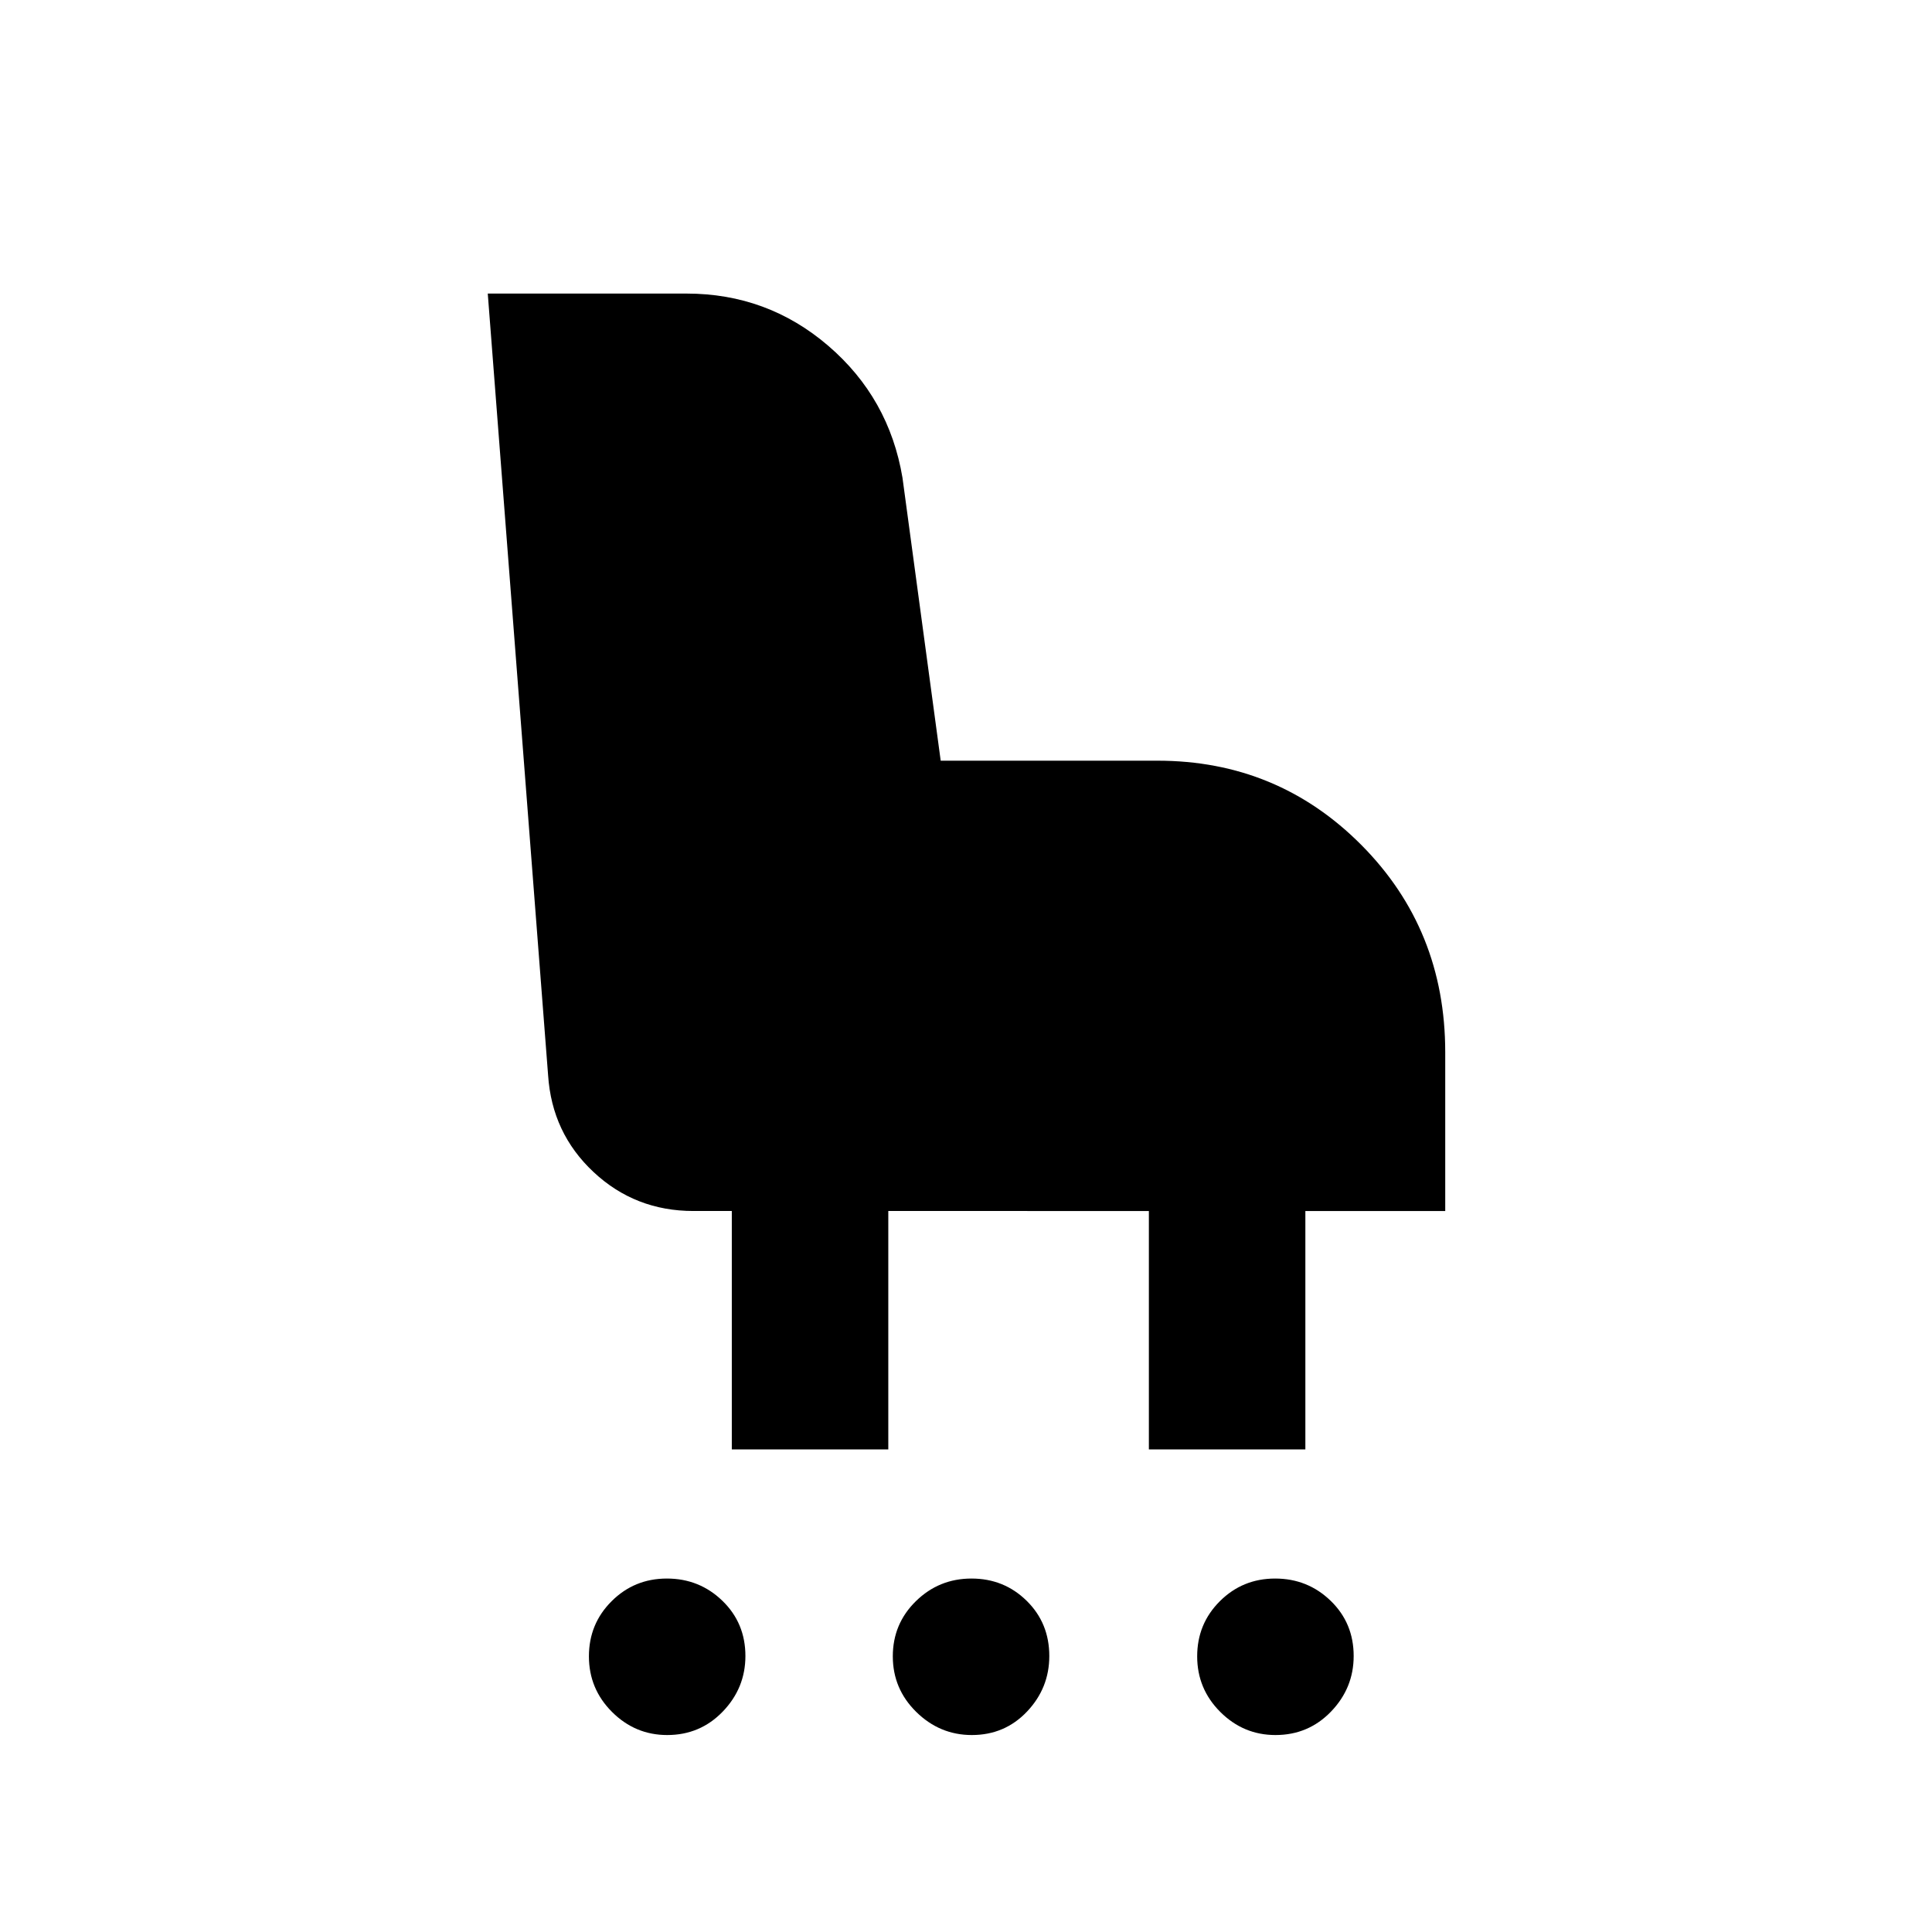 <svg xmlns="http://www.w3.org/2000/svg" height="20" viewBox="0 -960 960 960" width="20"><path d="M331.54-97.87q-15.92 0-27.41-11.46-11.5-11.47-11.5-27.64t11.29-27.41q11.28-11.25 27.45-11.25t27.6 11.07q11.42 11.06 11.42 27.42 0 15.92-11.24 27.6-11.25 11.67-27.61 11.67Zm151.36 0q-15.92 0-27.6-11.46-11.67-11.47-11.67-27.64t11.46-27.41q11.47-11.25 27.64-11.25t27.42 11.07q11.24 11.06 11.24 27.42 0 15.92-11.06 27.6-11.07 11.67-27.43 11.67Zm150.88 0q-15.92 0-27.41-11.46-11.5-11.47-11.5-27.64t11.28-27.41q11.29-11.25 27.46-11.25t27.6 11.07q11.42 11.06 11.42 27.42 0 15.92-11.24 27.6-11.25 11.67-27.61 11.67ZM363.63-239.8v-118.46h-19.06q-28.96 0-49.65-19.37-20.69-19.36-22.57-48.11l-29.98-388.39h98.73q40.23 0 70.46 25.95 30.23 25.96 36.88 65.57l18.99 140.59h107.7q59.71 0 101.36 41.92 41.64 41.93 41.64 102.97v78.87h-69.5v118.46h-77.76v-118.46H441.39v118.46h-77.76Z"/></svg>